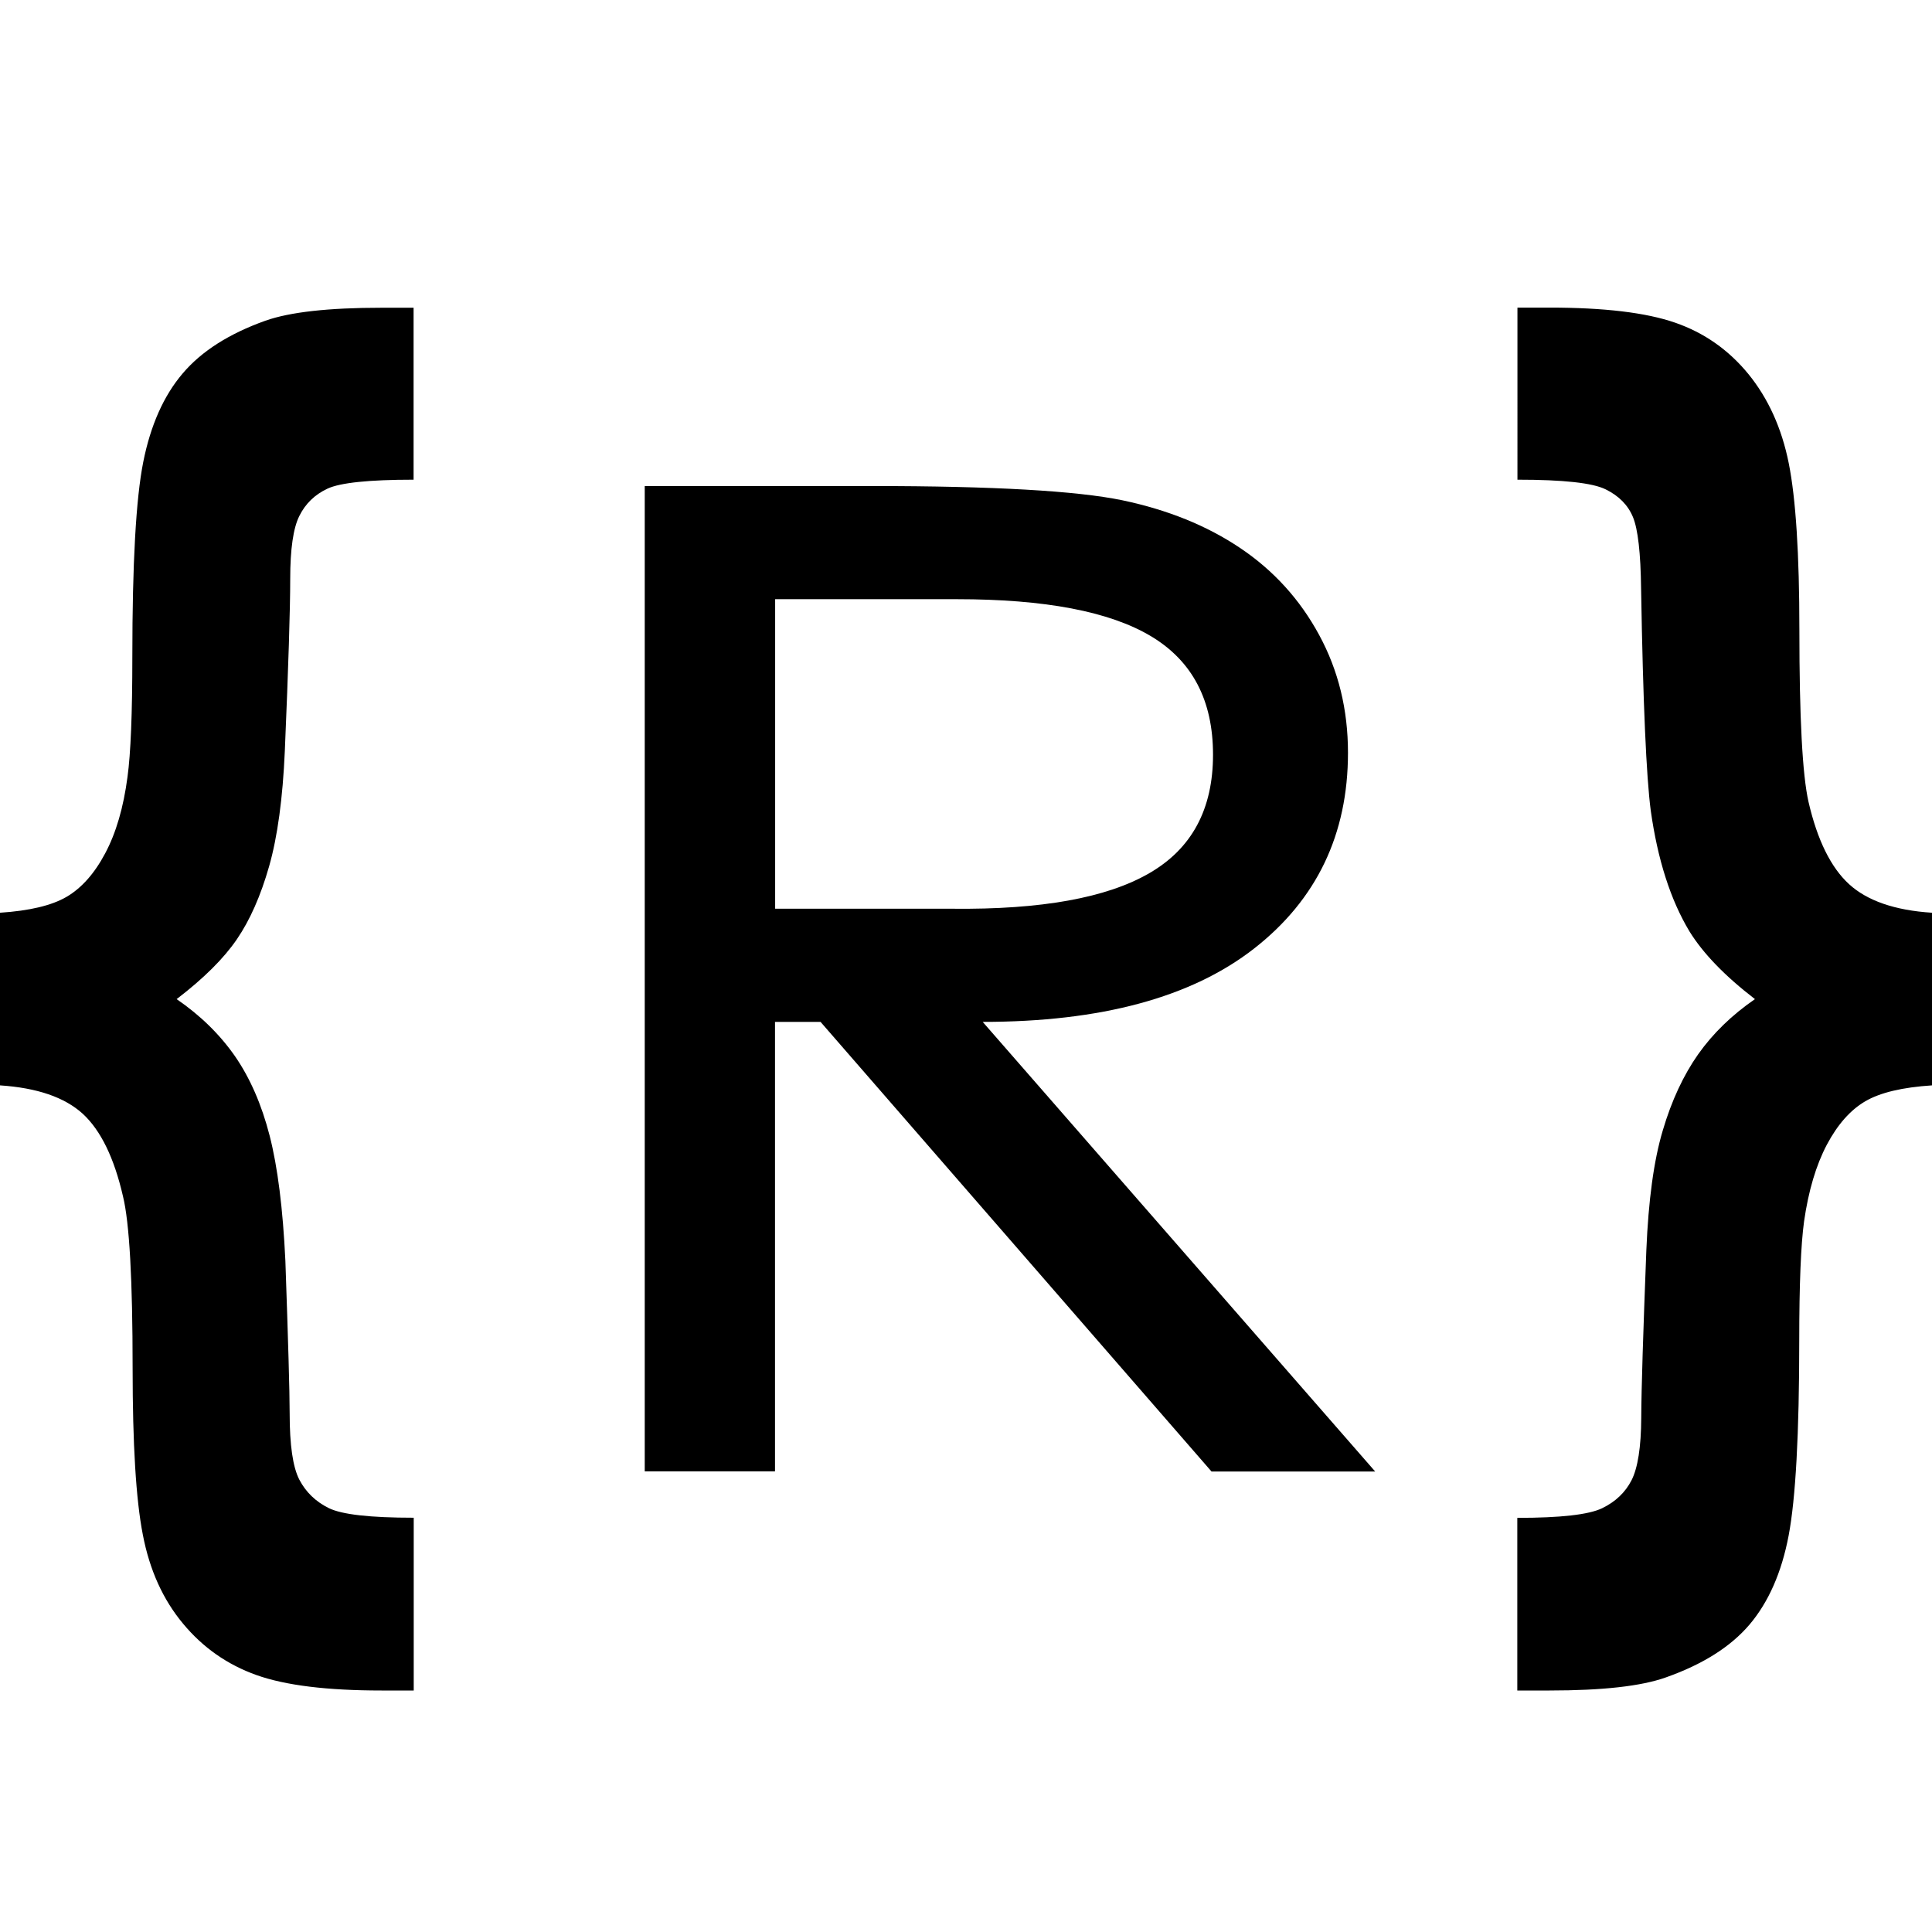 <?xml version="1.0" encoding="utf-8"?>
<!-- Generator: Adobe Illustrator 19.2.1, SVG Export Plug-In . SVG Version: 6.00 Build 0)  -->
<svg version="1.1" id="dmg-resource" xmlns="http://www.w3.org/2000/svg" xmlns:xlink="http://www.w3.org/1999/xlink" x="0px"
	 y="0px" viewBox="0 0 14 14" style="enable-background:new 0 0 14 14;" xml:space="preserve">
<path class="st0" d="M0,7.865V6.614C0.213,6.6,0.374,6.562,0.482,6.499
	c0.108-0.063,0.202-0.168,0.28-0.315c0.079-0.148,0.133-0.333,0.162-0.555
	c0.023-0.167,0.035-0.457,0.035-0.871c0-0.674,0.026-1.144,0.079-1.41
	s0.148-0.48,0.285-0.641c0.137-0.162,0.337-0.289,0.6-0.383
	c0.178-0.063,0.459-0.094,0.841-0.094H2.997v1.246
	c-0.324,0-0.532,0.022-0.624,0.065C2.281,3.584,2.213,3.65,2.169,3.739
	C2.125,3.827,2.103,3.979,2.103,4.195c0,0.219-0.013,0.634-0.039,1.246
	C2.049,5.785,2.011,6.064,1.95,6.278s-0.139,0.39-0.234,0.529
	c-0.095,0.139-0.24,0.283-0.436,0.433c0.172,0.118,0.313,0.256,0.423,0.414
	C1.812,7.812,1.896,8.004,1.954,8.23s0.096,0.528,0.114,0.907
	c0.02,0.577,0.031,0.945,0.031,1.105c0,0.229,0.023,0.389,0.07,0.48
	c0.047,0.09,0.118,0.159,0.213,0.206c0.095,0.047,0.3,0.07,0.616,0.07V12.25
	H2.765c-0.394,0-0.697-0.037-0.907-0.112c-0.21-0.075-0.388-0.199-0.532-0.373
	c-0.145-0.174-0.242-0.388-0.291-0.644c-0.05-0.255-0.074-0.658-0.074-1.207
	c0-0.64-0.023-1.055-0.07-1.246c-0.064-0.278-0.161-0.477-0.291-0.597
	C0.468,7.951,0.269,7.883,0,7.865z M14,7.865
	c-0.214,0.014-0.375,0.052-0.483,0.115c-0.108,0.063-0.201,0.168-0.279,0.315
	c-0.078,0.148-0.133,0.333-0.165,0.555c-0.023,0.167-0.035,0.455-0.035,0.865
	c0,0.674-0.026,1.145-0.077,1.413c-0.051,0.268-0.146,0.482-0.283,0.644
	c-0.138,0.162-0.34,0.289-0.606,0.383C11.893,12.219,11.612,12.25,11.228,12.25
	h-0.233v-1.251c0.313,0,0.518-0.023,0.615-0.07
	c0.097-0.047,0.168-0.115,0.213-0.203c0.045-0.089,0.069-0.239,0.07-0.451
	c0.001-0.212,0.014-0.617,0.037-1.215c0.015-0.361,0.054-0.651,0.119-0.868
	c0.064-0.217,0.15-0.401,0.257-0.553c0.107-0.151,0.244-0.284,0.411-0.399
	c-0.217-0.167-0.375-0.33-0.474-0.49c-0.138-0.229-0.231-0.521-0.281-0.876
	c-0.032-0.243-0.056-0.779-0.07-1.606c-0.003-0.261-0.023-0.434-0.059-0.521
	s-0.102-0.154-0.198-0.201c-0.095-0.047-0.308-0.07-0.639-0.07V2.229h0.233
	c0.395,0,0.698,0.036,0.909,0.109c0.211,0.073,0.388,0.197,0.532,0.373
	c0.143,0.176,0.241,0.391,0.292,0.646s0.077,0.658,0.077,1.207
	c0,0.636,0.022,1.051,0.066,1.246c0.064,0.278,0.163,0.477,0.294,0.597
	S13.731,6.597,14,6.614V7.865z"/>
<path class="st0" d="M7.121,7.405c0.856,0,1.512-0.177,1.966-0.531
	s0.681-0.828,0.681-1.419c0-0.312-0.069-0.596-0.209-0.854
	C9.42,4.344,9.229,4.134,8.988,3.972C8.746,3.809,8.461,3.694,8.132,3.625
	c-0.33-0.068-0.934-0.103-1.812-0.103H4.672v7.14h0.944V7.405h0.33
	l2.833,3.258h1.186L7.121,7.405z M5.617,6.585V4.342h1.318
	c0.637,0,1.105,0.089,1.405,0.268C8.641,4.79,8.79,5.076,8.79,5.469
	c0,0.394-0.153,0.68-0.461,0.858C8.021,6.506,7.546,6.592,6.901,6.585H5.617z"/>
</svg>


